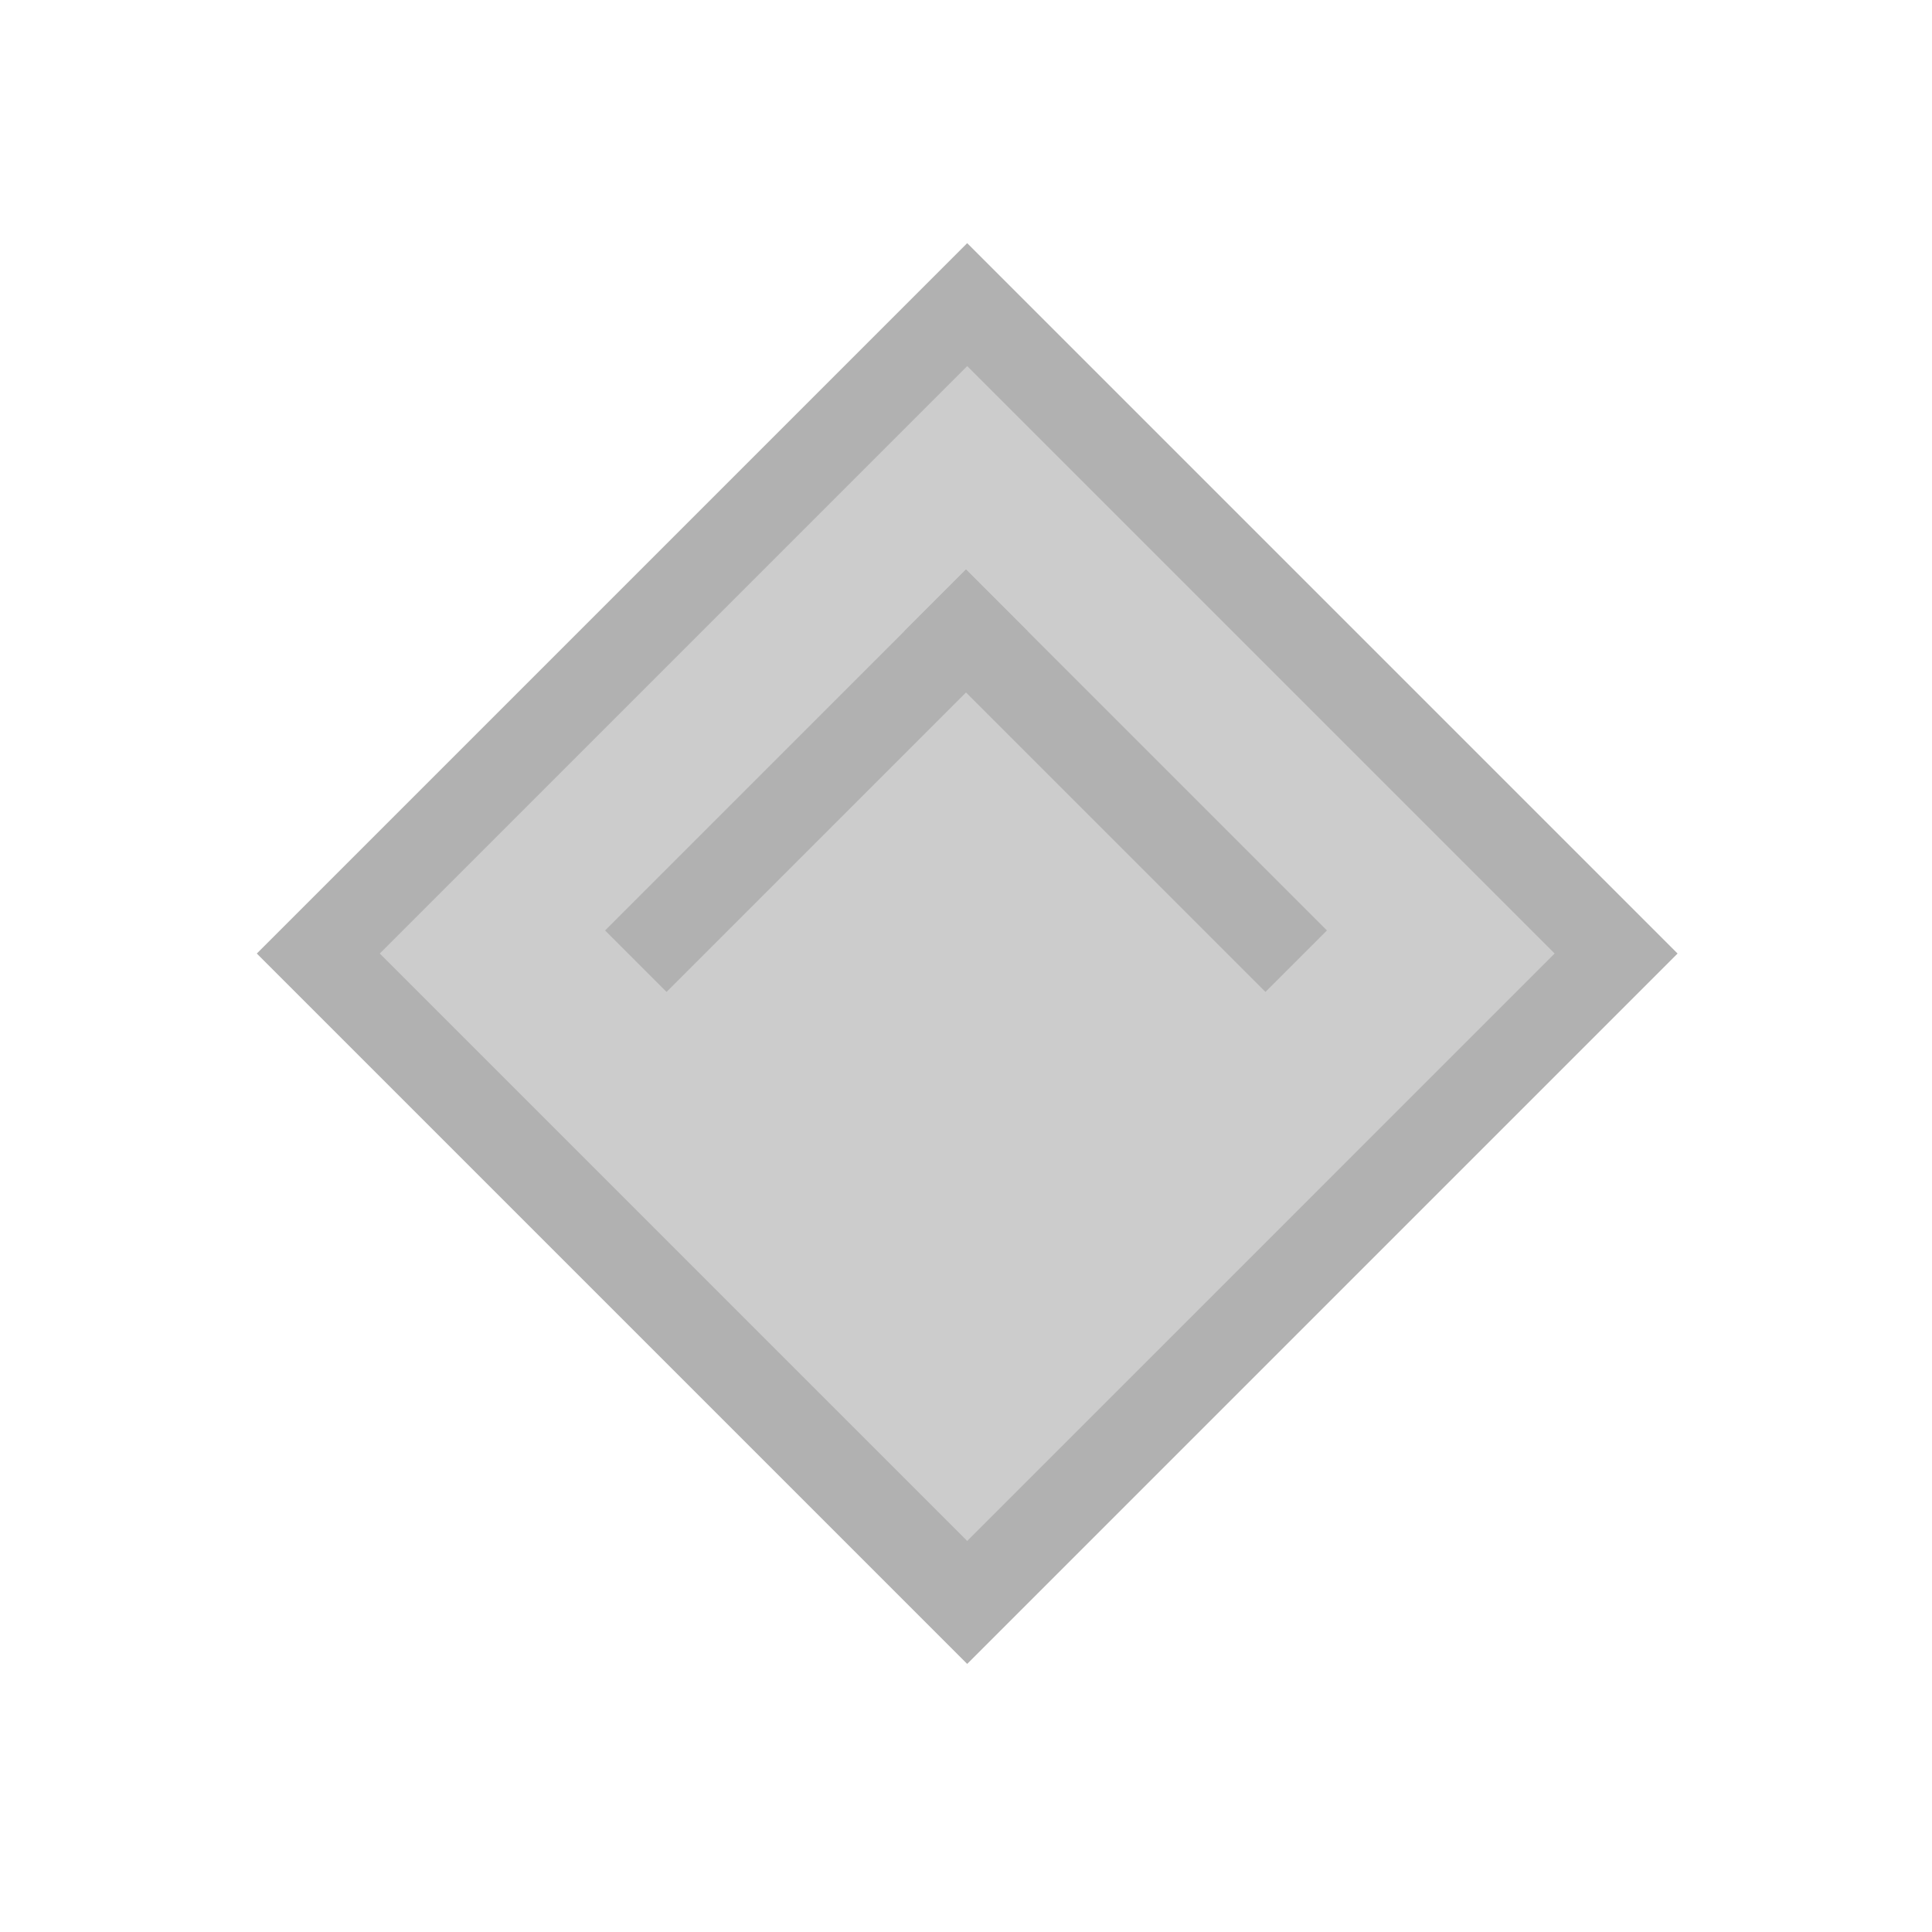 <?xml version="1.0" encoding="UTF-8"?>
<svg width="100px" height="100px" viewBox="0 0 100 100" version="1.1" xmlns="http://www.w3.org/2000/svg" xmlns:xlink="http://www.w3.org/1999/xlink">
    <!-- Generator: Sketch 54.1 (76490) - https://sketchapp.com -->
    <title>metamask copy 3</title>
    <desc>Created with Sketch.</desc>
    <g id="Dapps" stroke="none" stroke-width="1" fill="none" fill-rule="evenodd">
        <g id="DAI-a" transform="translate(-829, -416)" fill-rule="nonzero" stroke="#B1B1B1" stroke-width="4.5">
            <g id="metamask-copy-3" transform="translate(786, 388)">
                <g id="Group-6" transform="translate(43, 28)">
                    <g id="Group-5" transform="translate(13, 12)">
                        <rect id="Rectangle" fill="#CCCCCC" transform="translate(37.062, 37.355) rotate(45) translate(-37.062, -37.355) " x="13.312" y="13.605" width="47.5" height="47.5"></rect>
                        <g id="Group-4" transform="translate(21, 20)" stroke-linecap="square">
                            <path d="M0.5,16.16 L16,0.66" id="Line-3"></path>
                            <path d="M16.5,16.16 L32,0.66" id="Line-3" transform="translate(24, 8.5) scale(-1, 1) translate(-24, -8.5) "></path>
                        </g>
                    </g>
                </g>
            </g>
        </g>
    </g>
</svg>
